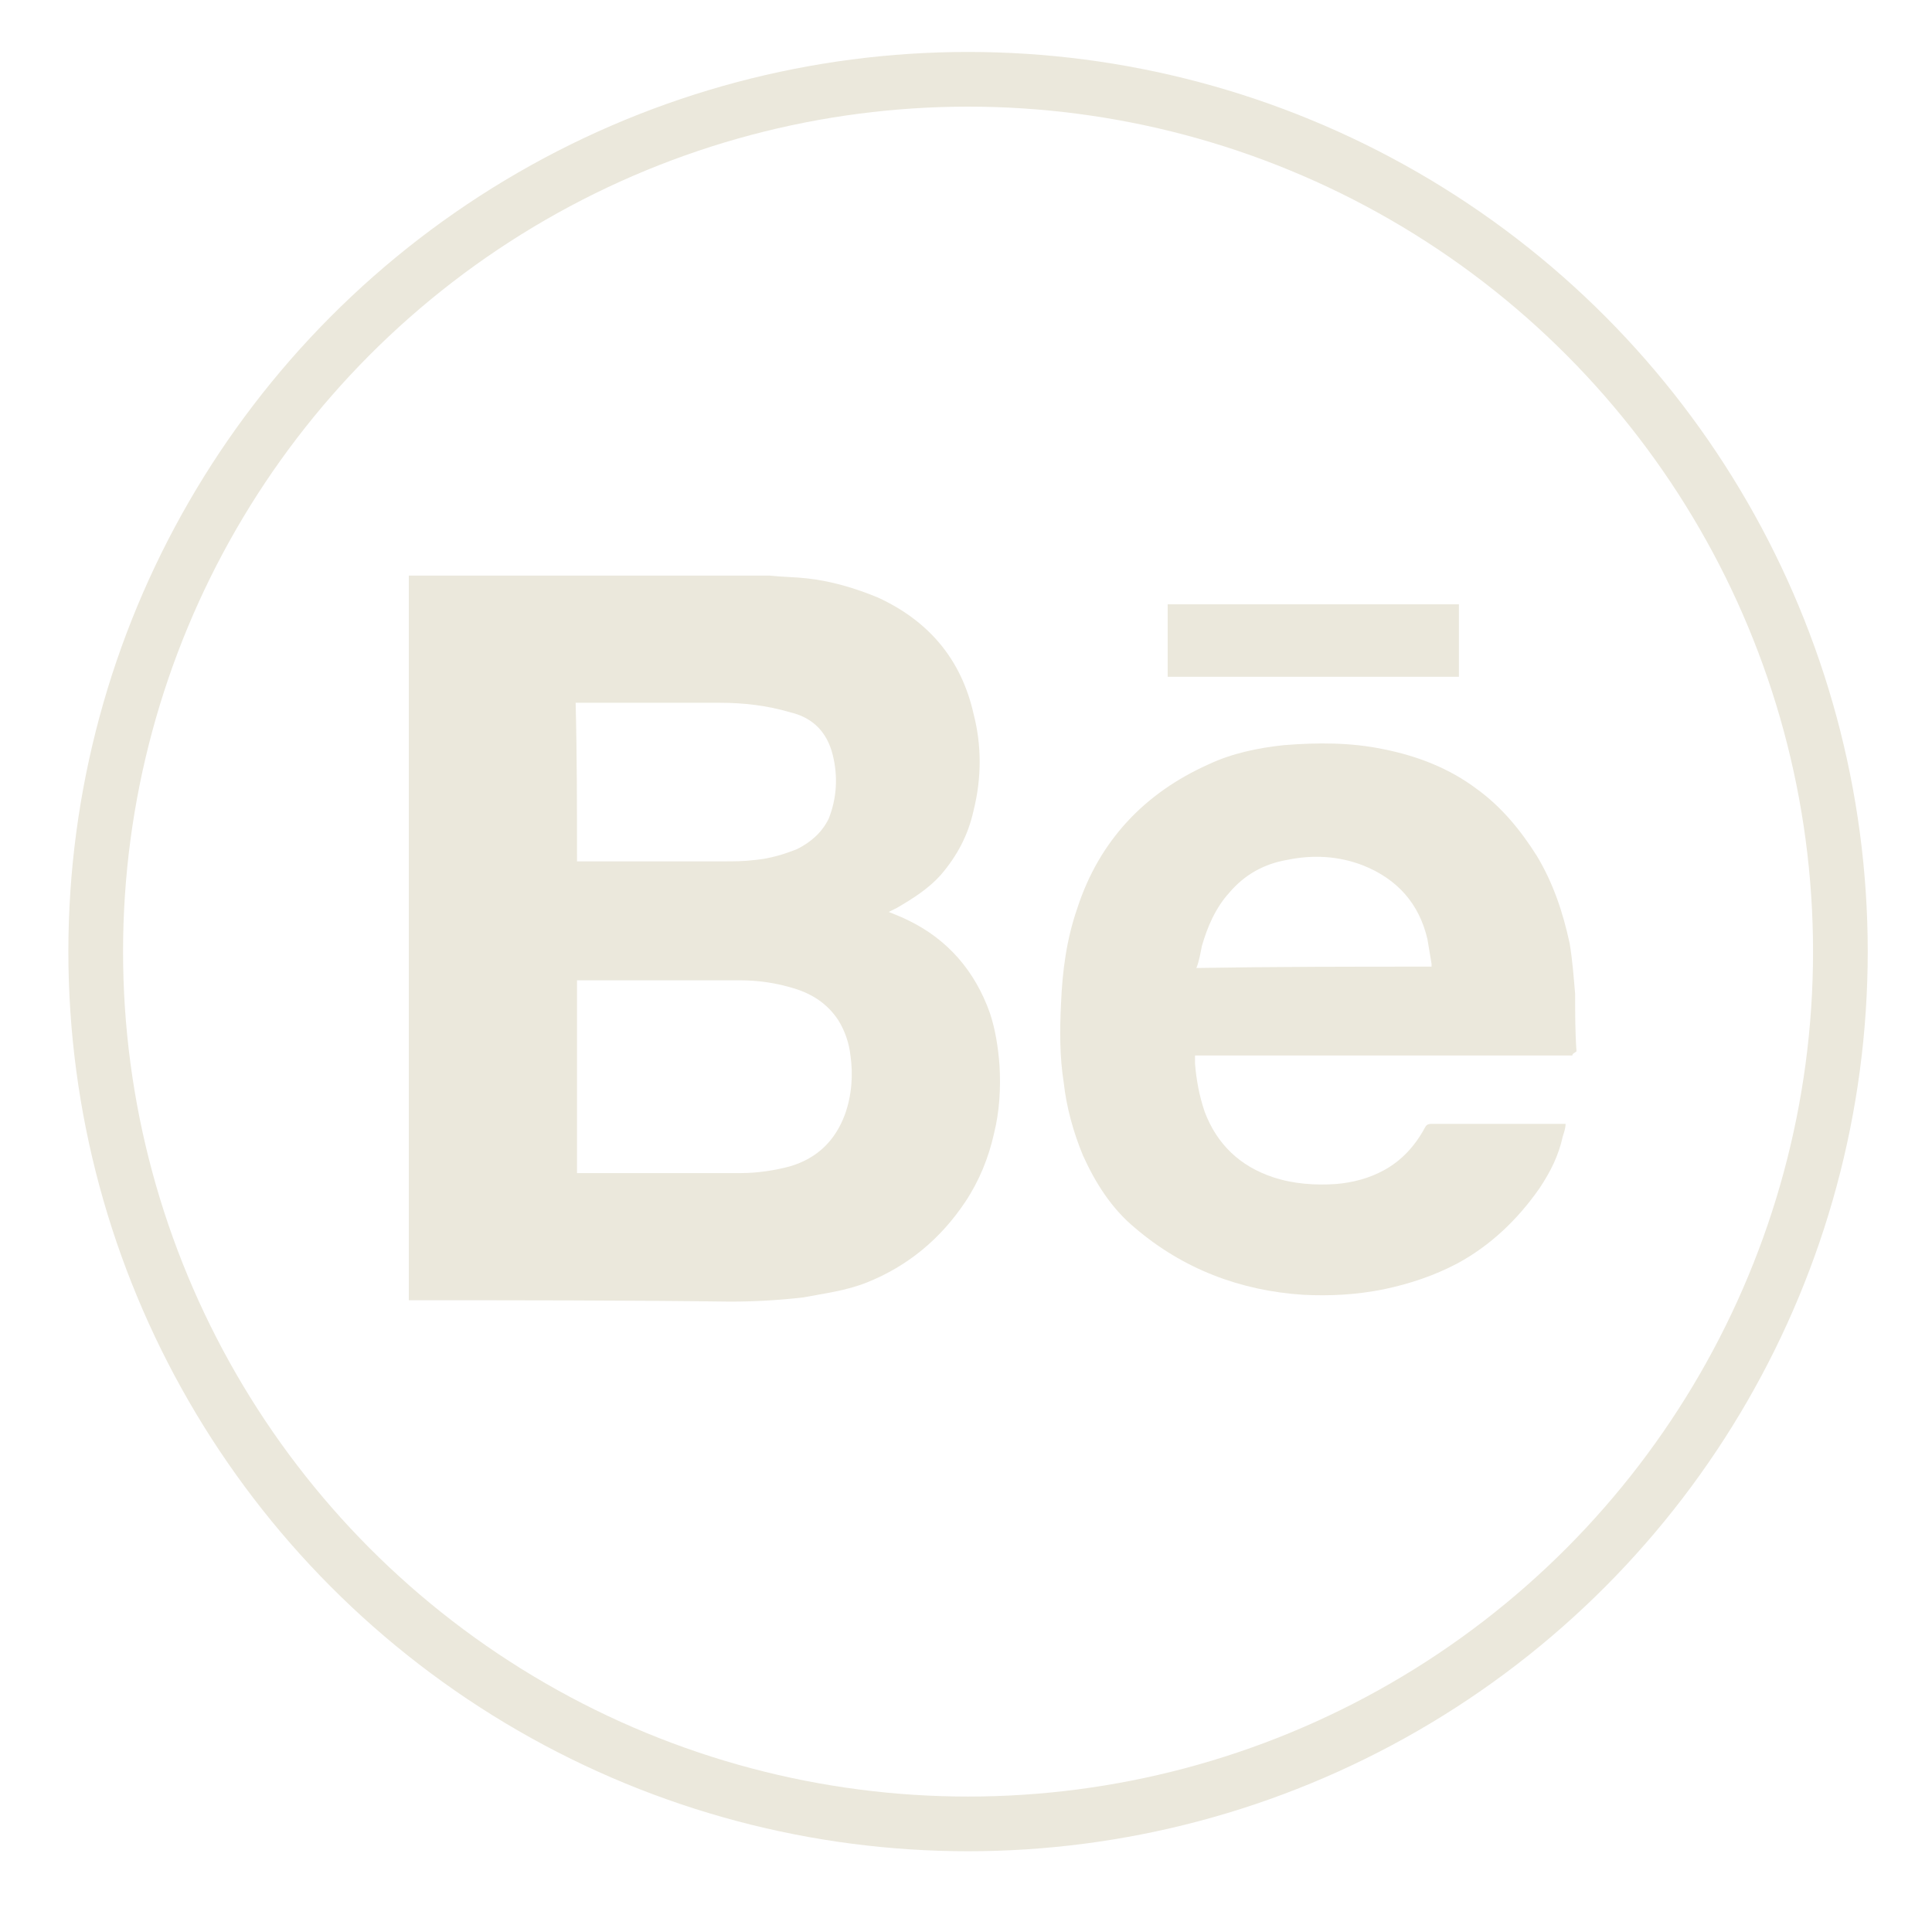 <?xml version="1.0" encoding="utf-8"?>
<!-- Generator: Adobe Illustrator 18.0.0, SVG Export Plug-In . SVG Version: 6.00 Build 0)  -->
<!DOCTYPE svg PUBLIC "-//W3C//DTD SVG 1.1//EN" "http://www.w3.org/Graphics/SVG/1.1/DTD/svg11.dtd">
<svg version="1.1" id="Layer_1" xmlns="http://www.w3.org/2000/svg" xmlns:xlink="http://www.w3.org/1999/xlink" x="0px" y="0px"
	 viewBox="301.3 87.3 141.3 140.3" enable-background="new 301.3 87.3 141.3 140.3" xml:space="preserve">
<circle fill="none" stroke="#EBE8DC" stroke-width="4" stroke-miterlimit="10" cx="372.1" cy="156.9" r="63.8"/>
<g id="BzV5ib.tif">
	<g>
		<path fill="#EBE8DC" d="M331.2,182.4c0-17.7,0-35.3,0-53c8.8,0,17.5,0,26.3,0h0.1c0.9,0.1,1.8,0.1,2.7,0.2
			c1.8,0.2,3.5,0.7,5.2,1.4c3.7,1.7,6.1,4.5,7,8.5c0.6,2.3,0.6,4.7,0,7.1c-0.4,1.8-1.2,3.3-2.4,4.7c-0.9,1-2,1.7-3.2,2.4
			c-0.2,0.1-0.4,0.2-0.6,0.3c0.5,0.2,1,0.4,1.4,0.6c2.9,1.4,4.9,3.7,6,6.8c0.4,1.2,0.6,2.5,0.7,3.8c0.1,1.7,0,3.4-0.4,5
			c-0.4,1.8-1.1,3.5-2.1,5c-1.8,2.7-4.2,4.7-7.2,5.9c-1.5,0.6-3.1,0.8-4.7,1.1c-1.8,0.2-3.5,0.3-5.3,0.3
			C347,182.4,339.1,182.4,331.2,182.4z M343.5,159c0,4.7,0,9.4,0,14.1c0.1,0,0.1,0,0.2,0c3.9,0,7.9,0,11.8,0c1.2,0,2.5-0.2,3.6-0.5
			c2-0.6,3.3-1.9,4-3.8c0.5-1.4,0.6-2.9,0.4-4.3c-0.1-0.9-0.4-1.8-0.9-2.6c-0.8-1.2-1.9-1.9-3.2-2.3c-1.3-0.4-2.6-0.6-4-0.6
			c-3.9,0-7.8,0-11.7,0C343.5,159,343.5,159,343.5,159z M343.5,150.3c0.1,0,0.2,0,0.2,0c3.5,0,7,0,10.5,0c0.8,0,1.5,0,2.3-0.1
			c1.1-0.1,2.1-0.4,3.1-0.8c1-0.5,1.8-1.2,2.3-2.2c0.6-1.5,0.7-3.1,0.3-4.7c-0.4-1.6-1.4-2.7-3.1-3.1c-1.7-0.5-3.4-0.7-5.2-0.7
			c-3.4,0-6.9,0-10.3,0c0,0-0.1,0-0.2,0C343.5,142.5,343.5,146.4,343.5,150.3z"/>
		<path fill="#EBE8DC" d="M416.3,164.5c-9.2,0-18.4,0-27.6,0c0,0.2,0,0.4,0,0.6c0.1,1.2,0.3,2.3,0.7,3.5c0.9,2.4,2.6,4,5,4.8
			c1.5,0.5,3.1,0.6,4.6,0.5c1.2-0.1,2.4-0.4,3.5-1c1.3-0.7,2.3-1.8,3-3.1c0.1-0.2,0.2-0.3,0.5-0.3c3.2,0,6.4,0,9.6,0
			c0.1,0,0.1,0,0.2,0c0,0.3-0.1,0.6-0.2,0.9c-0.3,1.4-0.9,2.6-1.7,3.8c-1.6,2.3-3.6,4.2-6,5.5c-1.7,0.9-3.5,1.5-5.4,1.9
			c-2,0.4-3.9,0.5-5.9,0.4c-4.6-0.3-8.8-1.9-12.3-4.9c-1.7-1.4-2.9-3.3-3.8-5.3c-0.7-1.7-1.2-3.5-1.4-5.3c-0.3-1.9-0.3-3.8-0.2-5.8
			c0.1-2.4,0.4-4.7,1.2-7c1.6-4.9,4.9-8.4,9.6-10.5c1.7-0.8,3.6-1.2,5.5-1.4c2.5-0.2,4.9-0.2,7.3,0.3c2.5,0.5,4.8,1.4,6.8,2.9
			c1.8,1.3,3.2,3,4.4,4.9c1.2,2,1.9,4.1,2.4,6.4c0.2,1.2,0.3,2.5,0.4,3.7c0,1.4,0,2.8,0.1,4.2C416.3,164.4,416.3,164.4,416.3,164.5z
			 M406,158c0-0.1,0-0.1,0-0.2c-0.1-0.6-0.2-1.2-0.3-1.8c-0.6-2.6-2.2-4.4-4.7-5.4c-1.8-0.7-3.7-0.8-5.6-0.4
			c-1.7,0.3-3.1,1.1-4.2,2.4c-1,1.1-1.6,2.5-2,3.9c-0.1,0.5-0.2,1.1-0.4,1.6C394.6,158,400.3,158,406,158z"/>
		<path fill="#EBE8DC" d="M386.7,136.8c0-1.8,0-3.5,0-5.3c7.1,0,14.2,0,21.3,0c0,1.8,0,3.5,0,5.3
			C400.9,136.8,393.8,136.8,386.7,136.8z"/>
	</g>
</g>
</svg>
